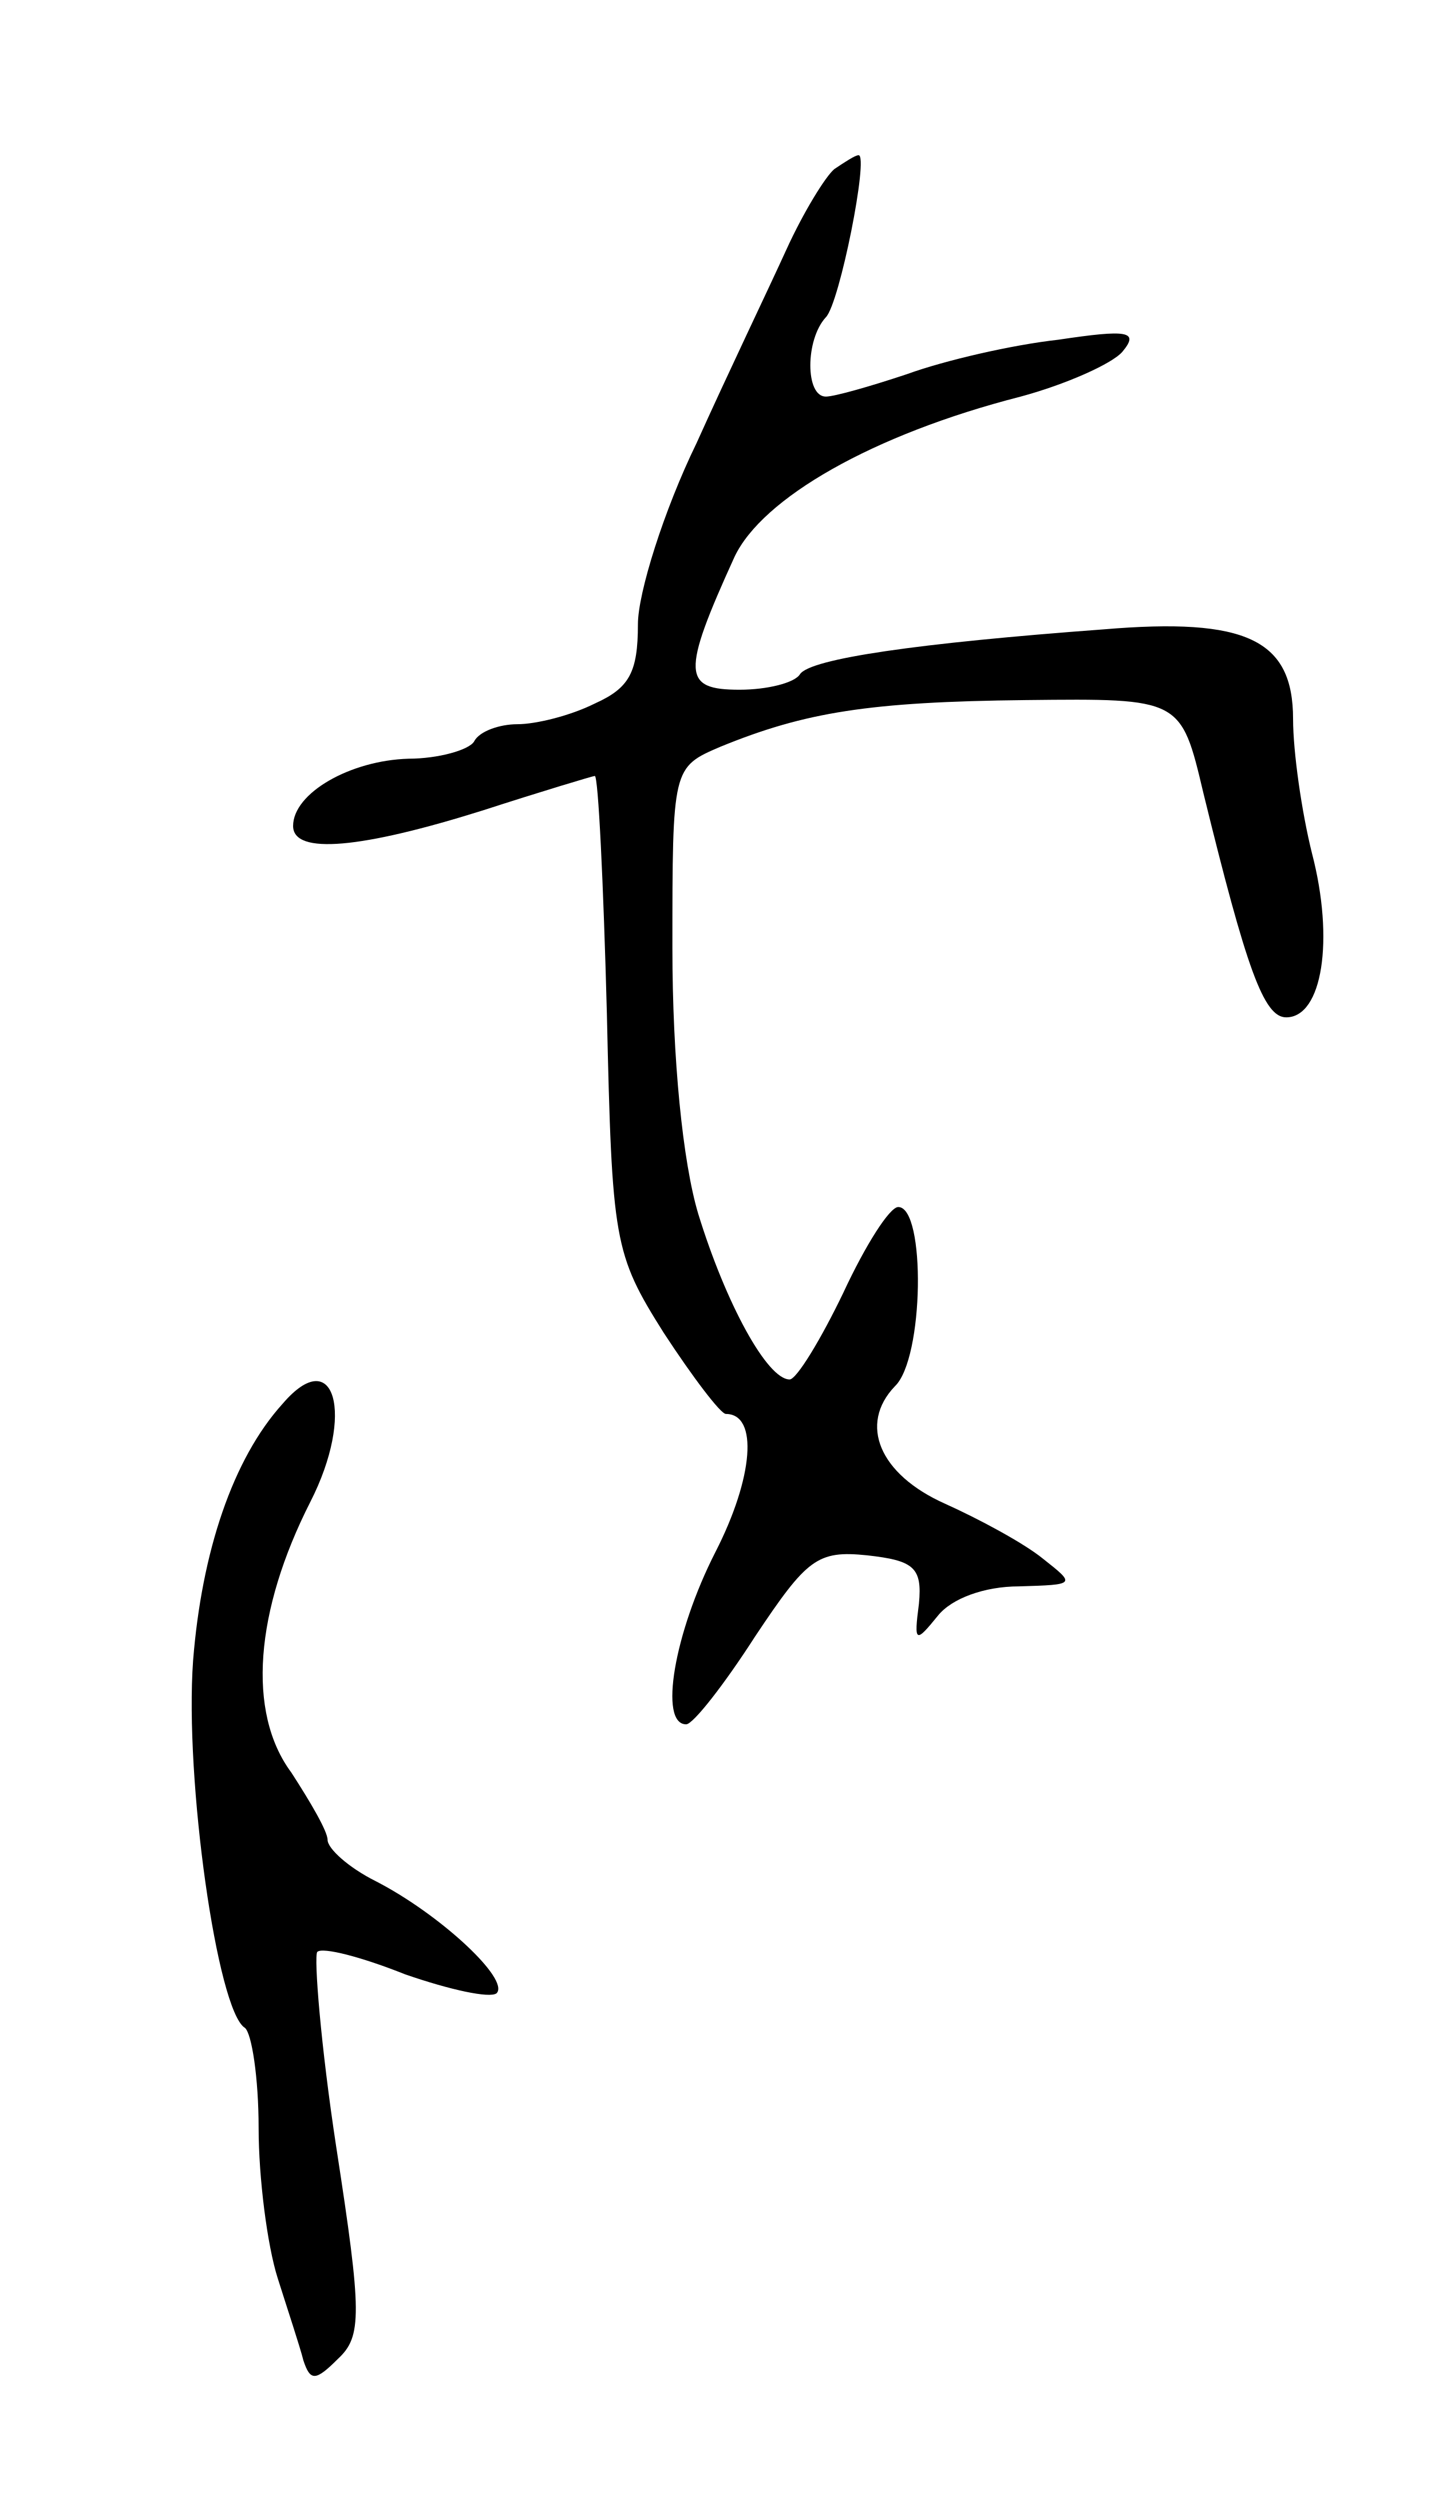 <svg version="1.0" xmlns="http://www.w3.org/2000/svg"
 width="83pt" height="145pt" viewBox="0 0 83 145"
 preserveAspectRatio="xMidYMid meet">
<g transform="translate(0,145) scale(0.1,-0.1)"
fill="#000000" stroke="none">
<path d="M484 1352 c-5 -4 -18 -25 -28 -47 -10 -22 -34 -72 -52 -112 -19 -39
-34 -87 -34 -105 0 -28 -5 -37 -25 -46 -14 -7 -34 -12 -45 -12 -10 0 -22 -4
-25 -10 -3 -5 -21 -10 -38 -10 -34 -1 -67 -20 -67 -39 0 -17 40 -13 110 9 34
11 64 20 65 20 2 0 5 -62 7 -138 3 -132 4 -139 33 -185 17 -26 33 -47 36 -47
19 0 16 -37 -6 -80 -24 -47 -33 -100 -17 -100 4 0 22 23 40 51 30 45 36 50 65
47 27 -3 32 -7 30 -28 -3 -23 -2 -23 11 -7 8 10 27 17 47 17 33 1 33 1 14 16
-11 9 -37 23 -57 32 -38 17 -50 46 -29 68 17 16 18 104 2 104 -5 0 -19 -22
-32 -50 -13 -27 -27 -50 -31 -50 -13 0 -37 44 -53 96 -9 30 -15 90 -15 154 0
105 0 105 28 117 49 20 86 26 177 27 90 1 90 1 103 -54 25 -102 35 -130 48
-130 21 0 28 45 15 95 -6 24 -11 59 -11 78 0 46 -27 59 -110 52 -108 -8 -170
-17 -176 -26 -3 -5 -19 -9 -35 -9 -33 0 -34 9 -3 77 16 34 80 71 166 93 26 7
53 19 59 26 10 12 3 13 -37 7 -27 -3 -66 -12 -88 -20 -21 -7 -42 -13 -47 -13
-12 0 -12 33 0 46 8 8 25 94 19 94 -2 0 -8 -4 -14 -8z"/>
<path d="M164 636 c-29 -32 -47 -86 -52 -149 -5 -69 14 -203 30 -213 4 -3 8
-29 8 -58 0 -29 5 -68 11 -87 6 -19 13 -40 15 -48 4 -12 7 -12 20 1 14 13 14
26 -1 123 -9 59 -13 110 -11 113 3 3 26 -3 51 -13 26 -9 49 -14 53 -11 8 8
-33 46 -70 65 -16 8 -28 19 -28 24 0 5 -10 22 -21 39 -26 35 -21 94 11 157 26
51 14 92 -16 57z"/>
</g>
</svg>

